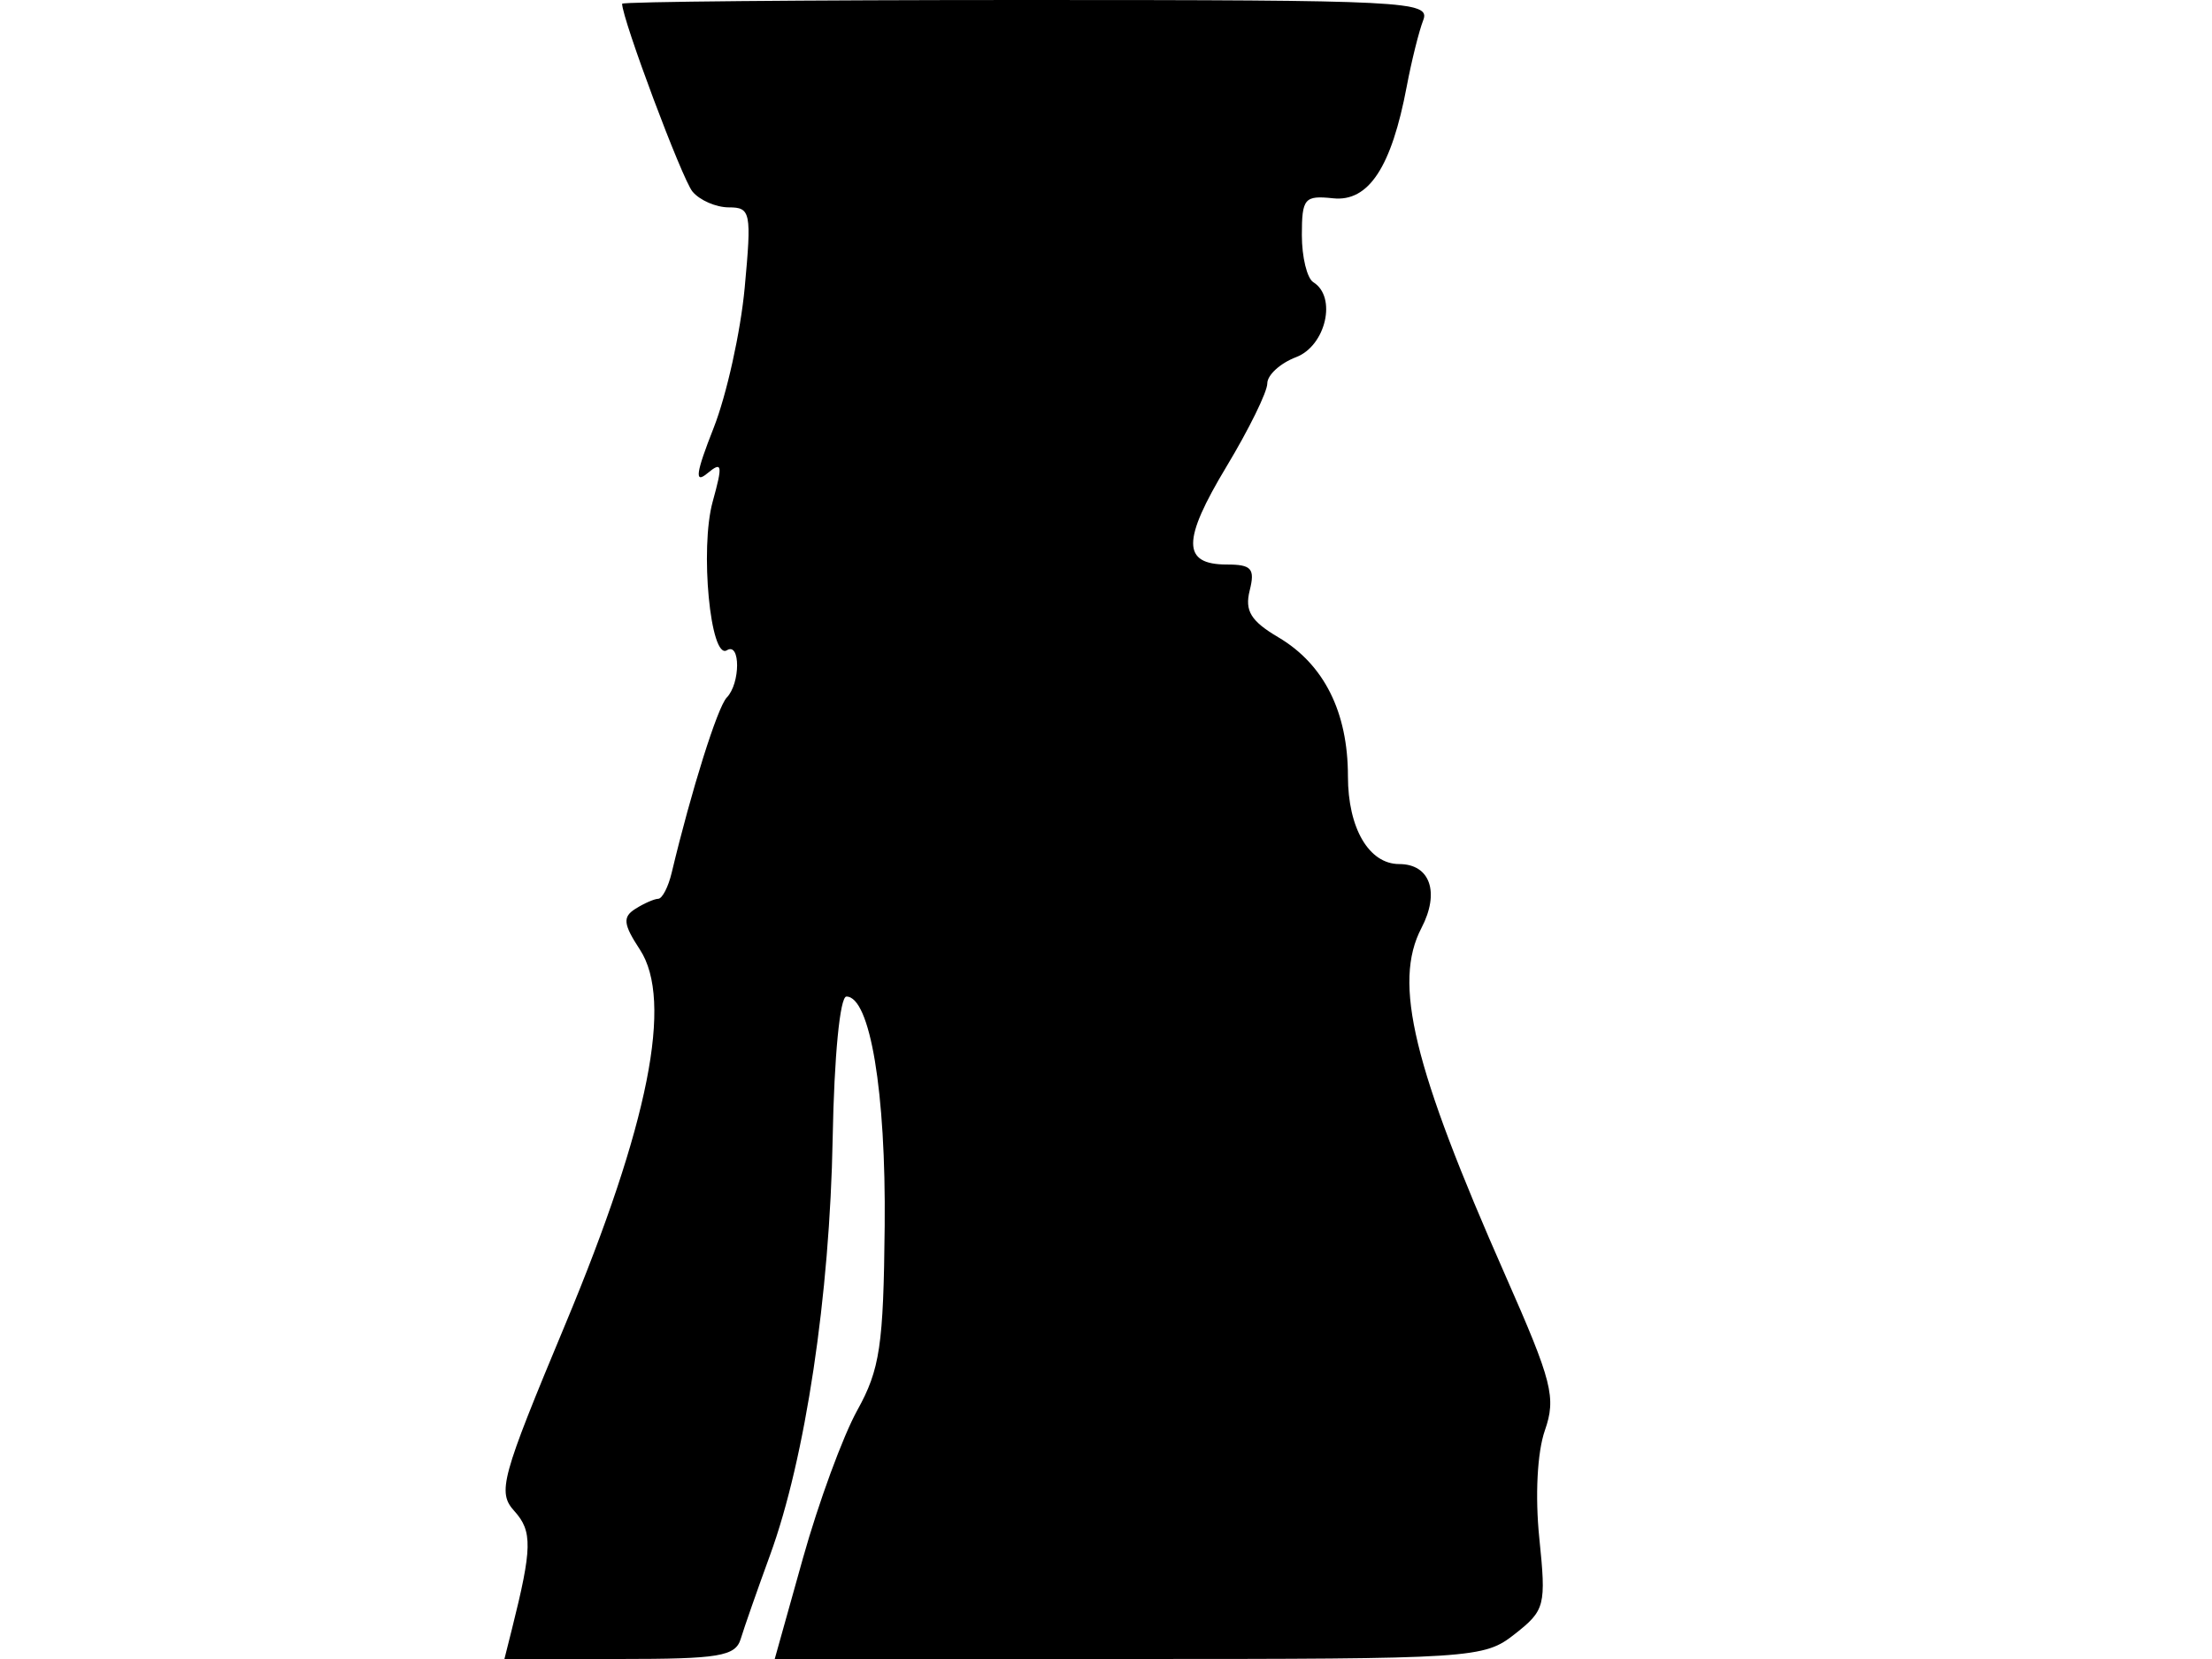 <svg xmlns="http://www.w3.org/2000/svg" width="192" height="144" viewBox="0 0 192 144" version="1.1">
	<path d="M 54 0.325 C 54 1.648, 59.203 15.540, 60.107 16.628 C 60.733 17.383, 62.154 18, 63.266 18 C 65.163 18, 65.247 18.429, 64.639 24.975 C 64.282 28.811, 63.070 34.285, 61.945 37.139 C 60.401 41.058, 60.264 42.025, 61.389 41.092 C 62.690 40.013, 62.749 40.324, 61.861 43.541 C 60.736 47.617, 61.664 57.326, 63.094 56.442 C 64.283 55.707, 64.271 59.320, 63.080 60.550 C 62.282 61.375, 60 68.634, 58.303 75.750 C 58.008 76.988, 57.482 78.007, 57.133 78.015 C 56.785 78.024, 55.890 78.417, 55.145 78.890 C 54.030 79.596, 54.100 80.223, 55.543 82.425 C 58.449 86.860, 56.314 97.586, 49.070 114.945 C 43.475 128.352, 43.158 129.517, 44.652 131.167 C 46.226 132.907, 46.195 134.391, 44.440 141.383 L 43.783 144 53.775 144 C 62.423 144, 63.838 143.765, 64.296 142.250 C 64.587 141.287, 65.733 138.012, 66.843 134.972 C 69.902 126.594, 72.027 112.439, 72.276 98.778 C 72.405 91.685, 72.909 86.500, 73.468 86.500 C 75.522 86.500, 76.905 94.789, 76.790 106.417 C 76.687 116.796, 76.380 118.862, 74.408 122.417 C 73.163 124.663, 71.042 130.438, 69.695 135.250 L 67.245 144 97.988 144 C 128.009 144, 128.795 143.949, 131.486 141.832 C 134.113 139.766, 134.212 139.377, 133.611 133.509 C 133.237 129.859, 133.432 126.058, 134.091 124.168 C 135.088 121.308, 134.740 119.937, 130.680 110.741 C 122.642 92.536, 120.894 85.311, 123.379 80.553 C 124.993 77.460, 124.138 75, 121.449 75 C 118.822 75, 117 71.880, 117 67.379 C 117 61.803, 114.924 57.659, 110.958 55.316 C 108.572 53.907, 108.029 53.020, 108.472 51.256 C 108.949 49.356, 108.635 49, 106.488 49 C 102.596 49, 102.590 46.923, 106.463 40.491 C 108.408 37.261, 110 34.018, 110 33.284 C 110 32.551, 111.125 31.523, 112.500 31 C 115.081 30.019, 116.060 25.773, 114 24.500 C 113.450 24.160, 113 22.316, 113 20.403 C 113 17.216, 113.227 16.948, 115.711 17.212 C 118.792 17.539, 120.782 14.516, 122.104 7.500 C 122.519 5.300, 123.163 2.712, 123.536 1.750 C 124.174 0.104, 122.134 0, 89.107 0 C 69.798 0, 54 0.146, 54 0.325" stroke="none" fill="black" fill-rule="evenodd"/>
</svg>